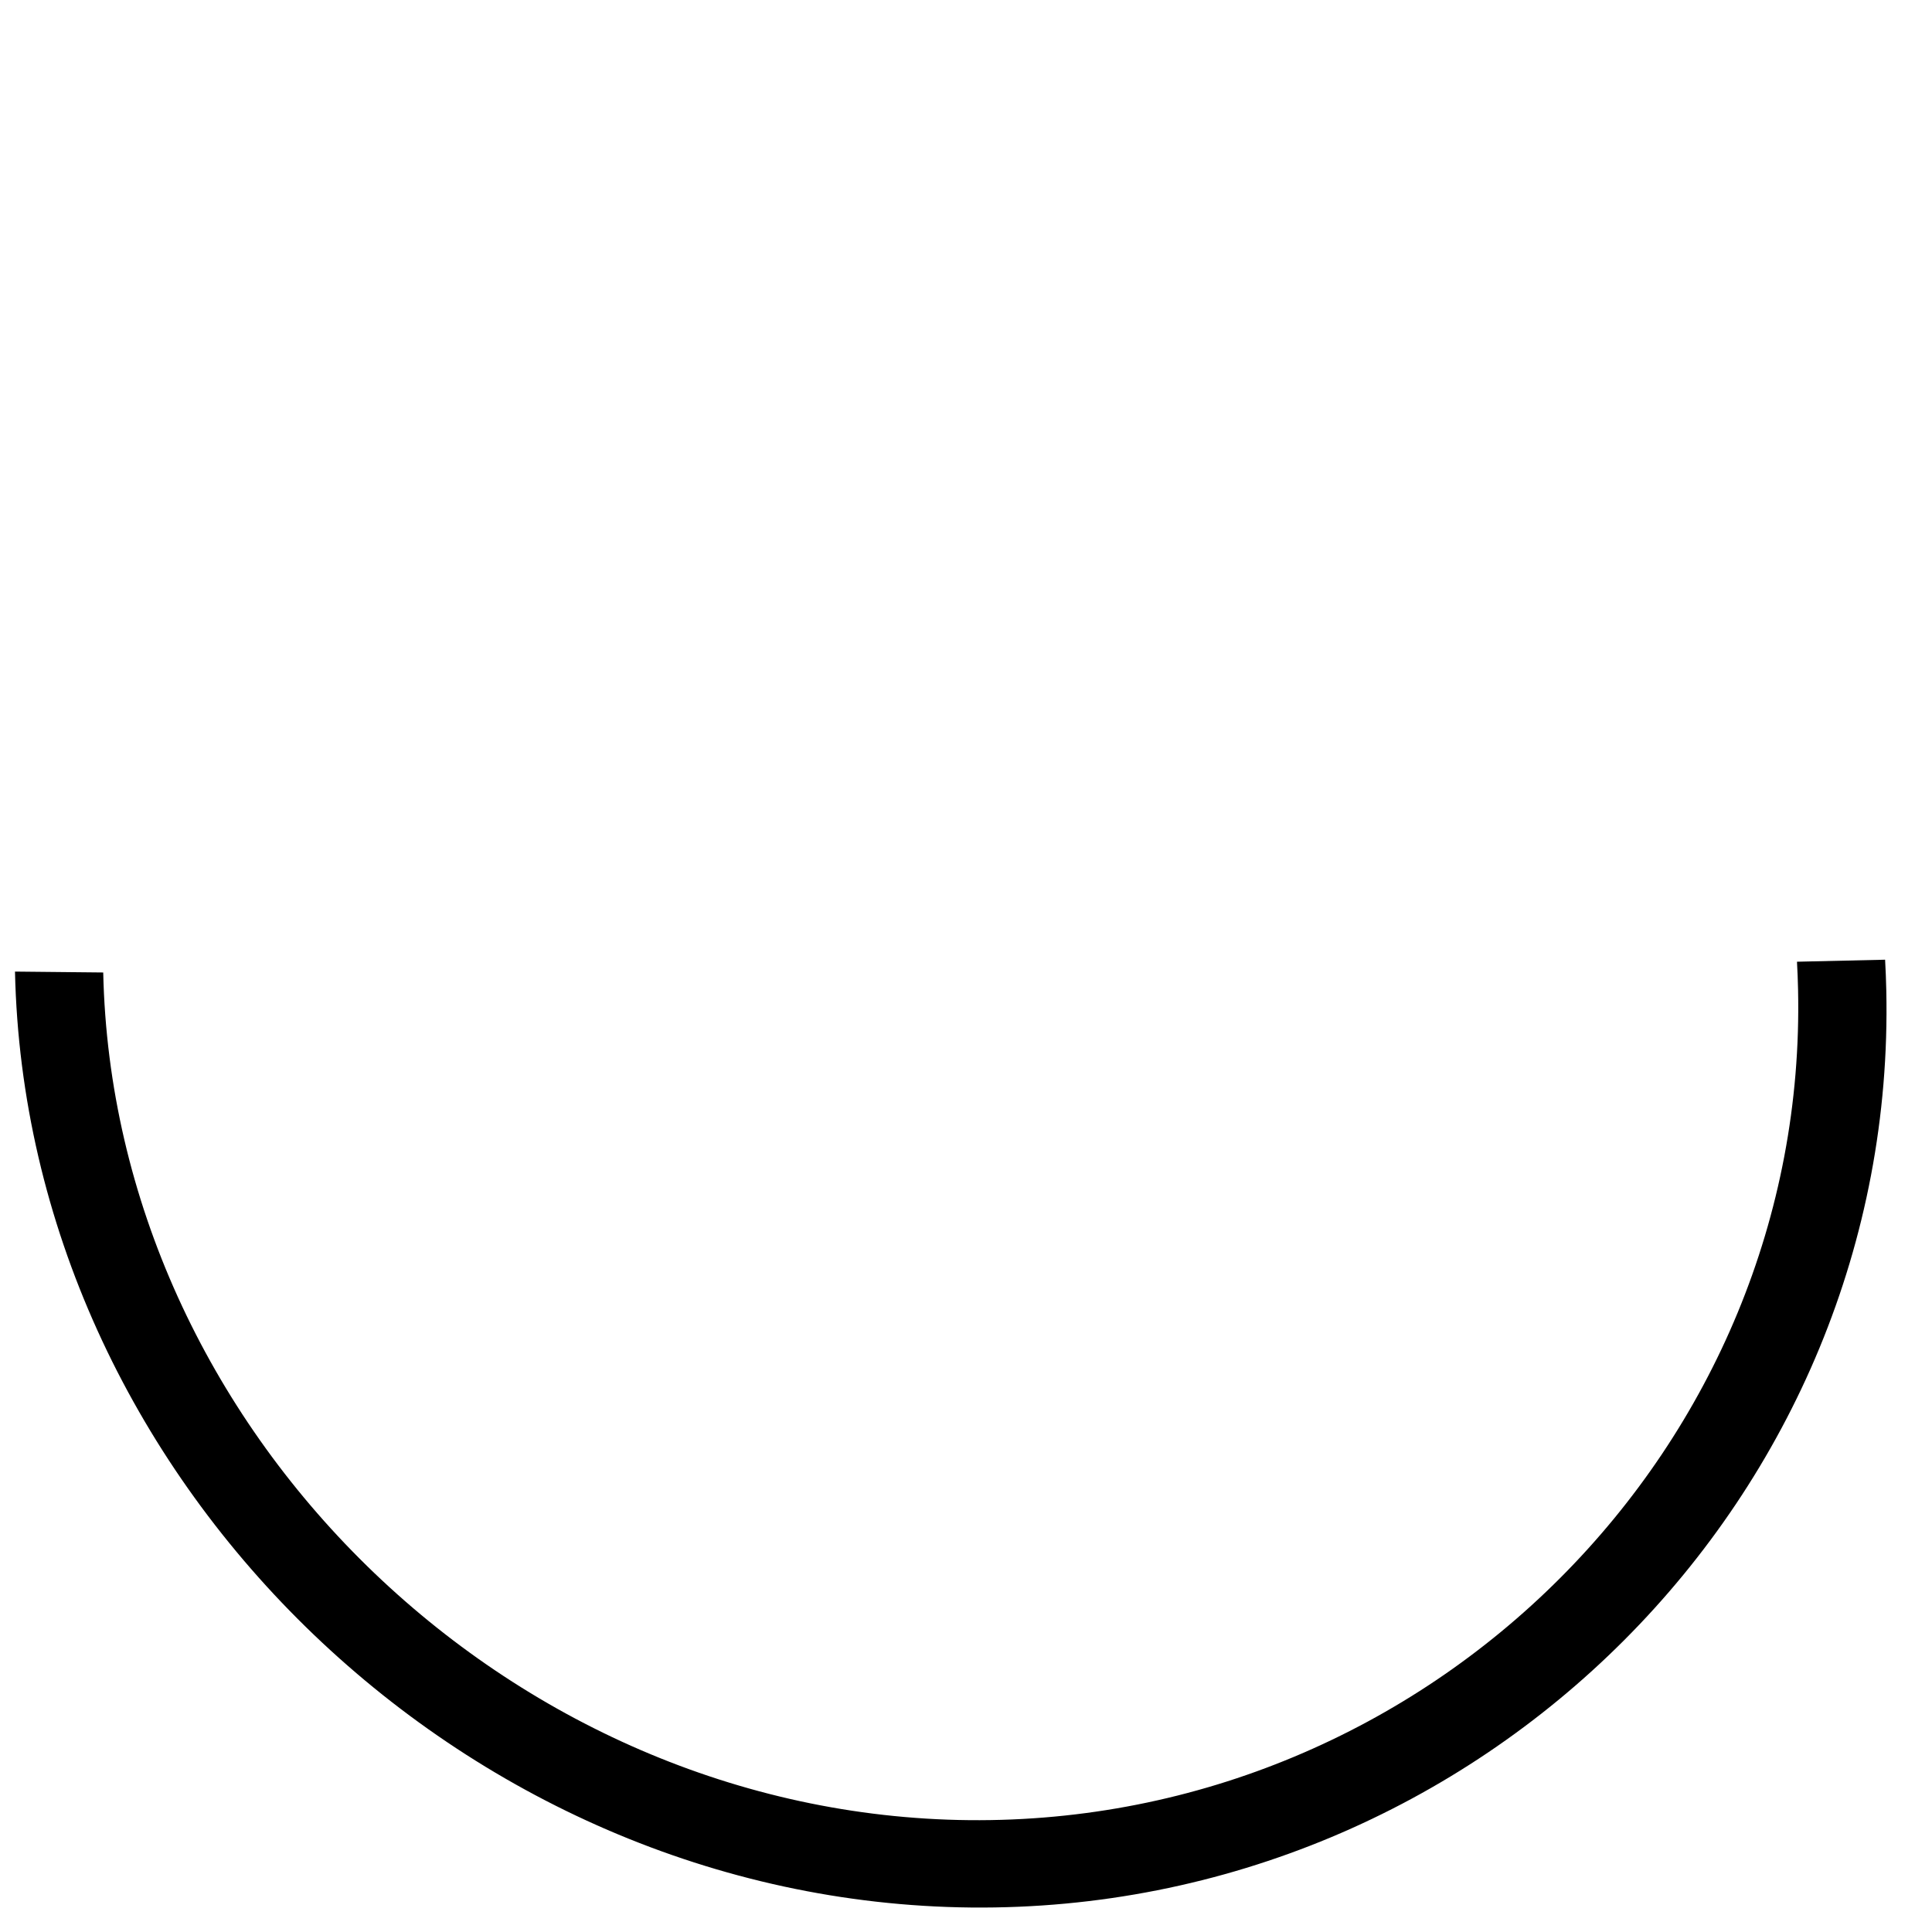 <?xml version="1.0" encoding="UTF-8" standalone="no"?>
<!-- Created with Inkscape (http://www.inkscape.org/) -->

<svg
   xmlns:dc="http://purl.org/dc/elements/1.1/"
   xmlns:cc="http://creativecommons.org/ns#"
   xmlns:rdf="http://www.w3.org/1999/02/22-rdf-syntax-ns#"
   xmlns:svg="http://www.w3.org/2000/svg"
   xmlns="http://www.w3.org/2000/svg"
   xmlns:sodipodi="http://sodipodi.sourceforge.net/DTD/sodipodi-0.dtd"
   xmlns:inkscape="http://www.inkscape.org/namespaces/inkscape"
   width="30"
   height="30"
   id="svg2986"
   version="1.1"
   inkscape:version="0.48.3.1 r9886"
   sodipodi:docname="required-left.svg">
  <defs
     id="defs2988" />
  <sodipodi:namedview
     id="base"
     pagecolor="#ffffff"
     bordercolor="#666666"
     borderopacity="1.0"
     inkscape:pageopacity="0.0"
     inkscape:pageshadow="2"
     inkscape:zoom="44.8"
     inkscape:cx="11.871004"
     inkscape:cy="9.1828554"
     inkscape:document-units="px"
     inkscape:current-layer="layer1"
     showgrid="false"
     inkscape:window-width="1920"
     inkscape:window-height="1028"
     inkscape:window-x="-8"
     inkscape:window-y="22"
     inkscape:window-maximized="1"
     fit-margin-top="0"
     fit-margin-left="0"
     fit-margin-right="0"
     fit-margin-bottom="0"
     inkscape:showpageshadow="false"
     showborder="true"
     inkscape:snap-bbox="false"
     inkscape:snap-page="false"
     inkscape:snap-grids="false"
     inkscape:snap-to-guides="false" />
  <g
     id="root"
     transform="">
    <g
       inkscape:label="shape"
       inkscape:groupmode="layer"
       id="layer1"
       transform="translate(-126.135,-254.717)">
      <path
         sodipodi:type="spiral"
         style="fill:#666666;fill-opacity:0;stroke:#000000;stroke-width:32.255;stroke-linecap:butt;stroke-linejoin:miter;stroke-miterlimit:4;stroke-opacity:1;stroke-dasharray:none"
         id="path2998"
         sodipodi:cx="594.28571"
         sodipodi:cy="138.07646"
         sodipodi:expansion="0"
         sodipodi:revolution="0.50999999"
         sodipodi:radius="325.9252"
         sodipodi:argument="-16.822987"
         sodipodi:t0="0.0092222495"
         d="M 442.243,426.365 C 285.203,343.542 223.175,143.074 305.997,-13.966 388.82,-171.006 589.288,-233.035 746.328,-150.212 c 3.198,1.687 6.368,3.427 9.508,5.219"
         transform="matrix(0.019,-0.037,-0.038,-0.02,134.852,294.701)" />
    </g>
  </g>
</svg>
